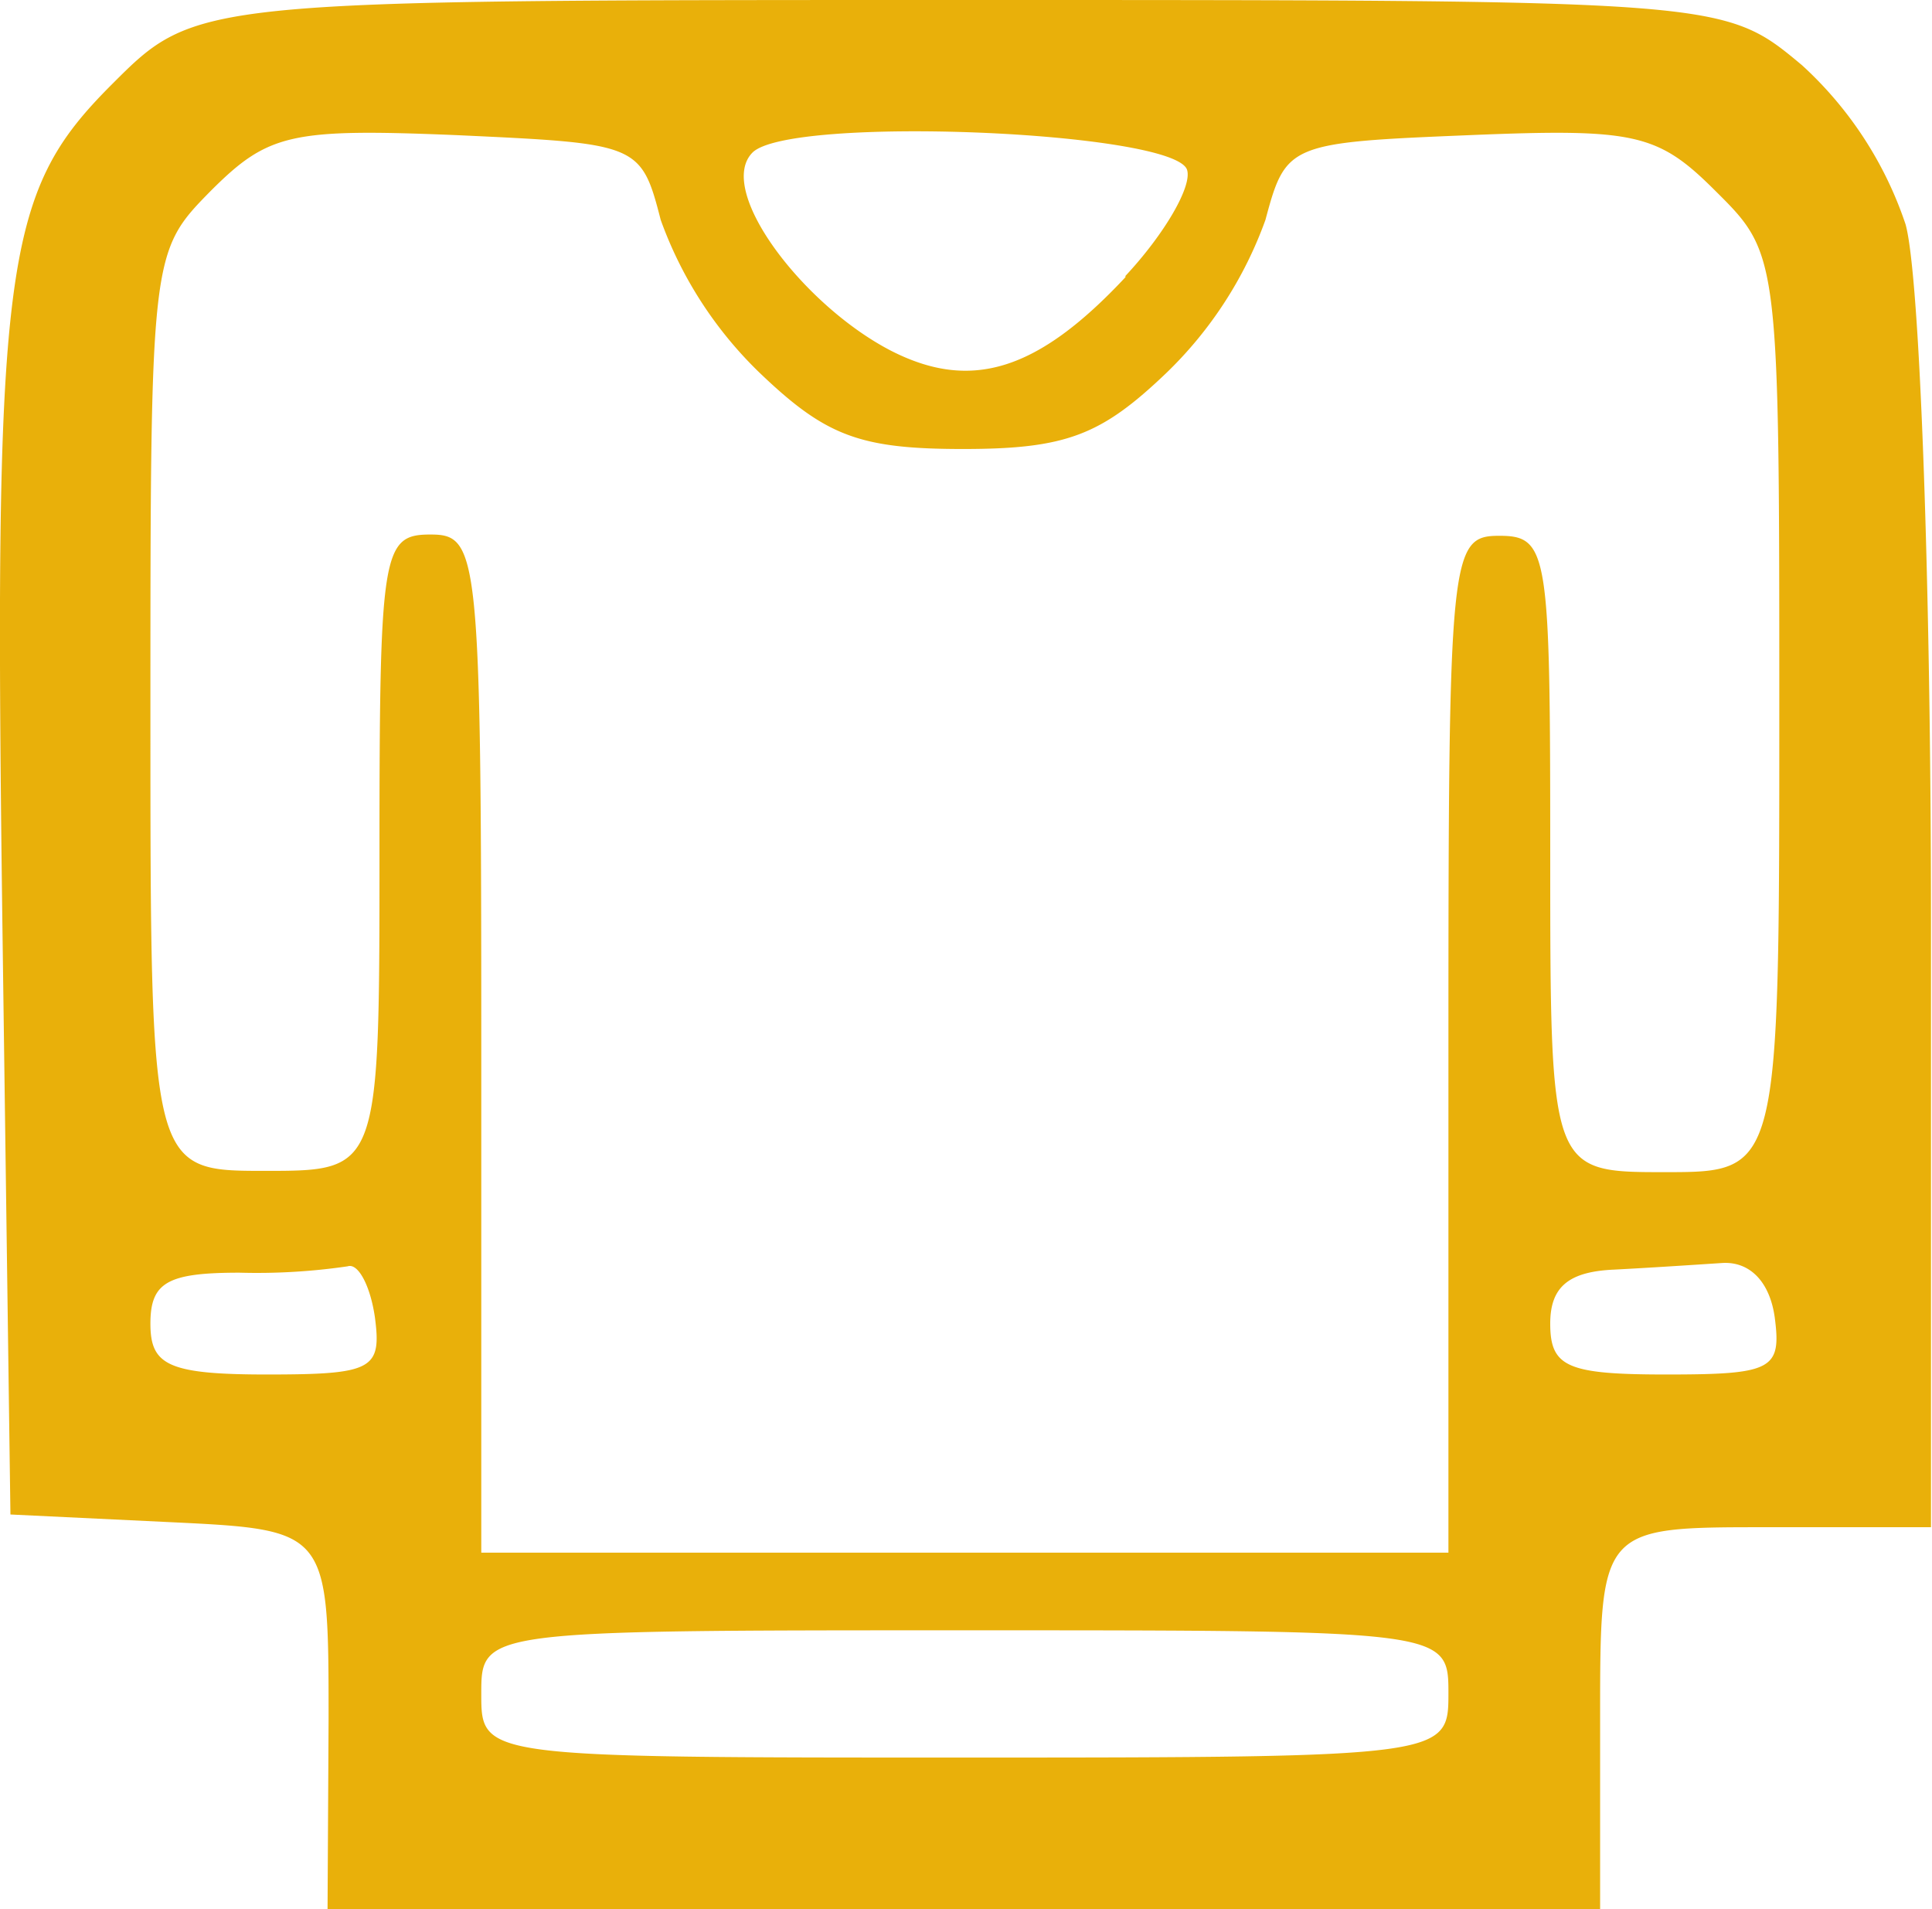 <svg xmlns="http://www.w3.org/2000/svg" viewBox="0 0 75.91 75"><defs><style>.cls-1{fill:#e9b00a;}</style></defs><title>Asset 5y</title><g id="Layer_2" data-name="Layer 2"><g id="Layer_1-2" data-name="Layer 1"><path id="path3702" class="cls-1" d="M12.91,67.55c0-7.45,0-7.45-6.25-7.75L.41,59.5l-.3-22C-.26,10.29.08,7.63,4.4,3.31,7.71,0,7.71,0,37.73,0s30,0,33.07,2.56a14.82,14.82,0,0,1,4.07,6.25c.57,2,1,14.33,1,27.44V60h-6.5c-6.5,0-6.5,0-6.5,7.5V75h-50Zm44-1c0-2.5,0-2.5-19-2.5s-19,0-19,2.5,0,2.5,19,2.5S56.91,69,56.91,66.5Zm0-25.5c0-19.33.07-20,2-20s2,.67,2,12.5c0,12.5,0,12.5,4.5,12.5s4.5,0,4.5-18,0-18.06-2.5-20.54c-2.27-2.27-3.15-2.47-9.69-2.2-7.08.29-7.2.34-8,3.33a15.77,15.77,0,0,1-3.88,6c-2.56,2.45-3.93,3-8,3s-5.4-.51-8-3a15.77,15.77,0,0,1-3.88-6c-.77-3-.89-3-8-3.33-6.54-.27-7.42-.07-9.69,2.2C5.93,9.89,5.91,10,5.91,28S5.91,46,10.41,46s4.5,0,4.5-12.5c0-11.83.11-12.5,2-12.5s2,.67,2,20V61h38ZM14.73,51.75c-.18-1.24-.66-2.14-1.07-2A24.65,24.65,0,0,1,9.41,50c-2.83,0-3.5.38-3.5,2s.67,2,4.57,2C14.65,54,15,53.8,14.73,51.75Zm55,0c-.2-1.42-1-2.2-2.07-2.13s-2.88.19-4.25.26c-1.79.08-2.5.69-2.5,2.12,0,1.71.67,2,4.57,2C69.65,54,70,53.8,69.73,51.75ZM44.22,10.84c1.54-1.65,2.63-3.53,2.42-4.17C46.13,5.15,31,4.52,29.56,6s2,6,5.45,7.78c3.15,1.61,5.77.79,9.21-2.89Z"/></g></g></svg>